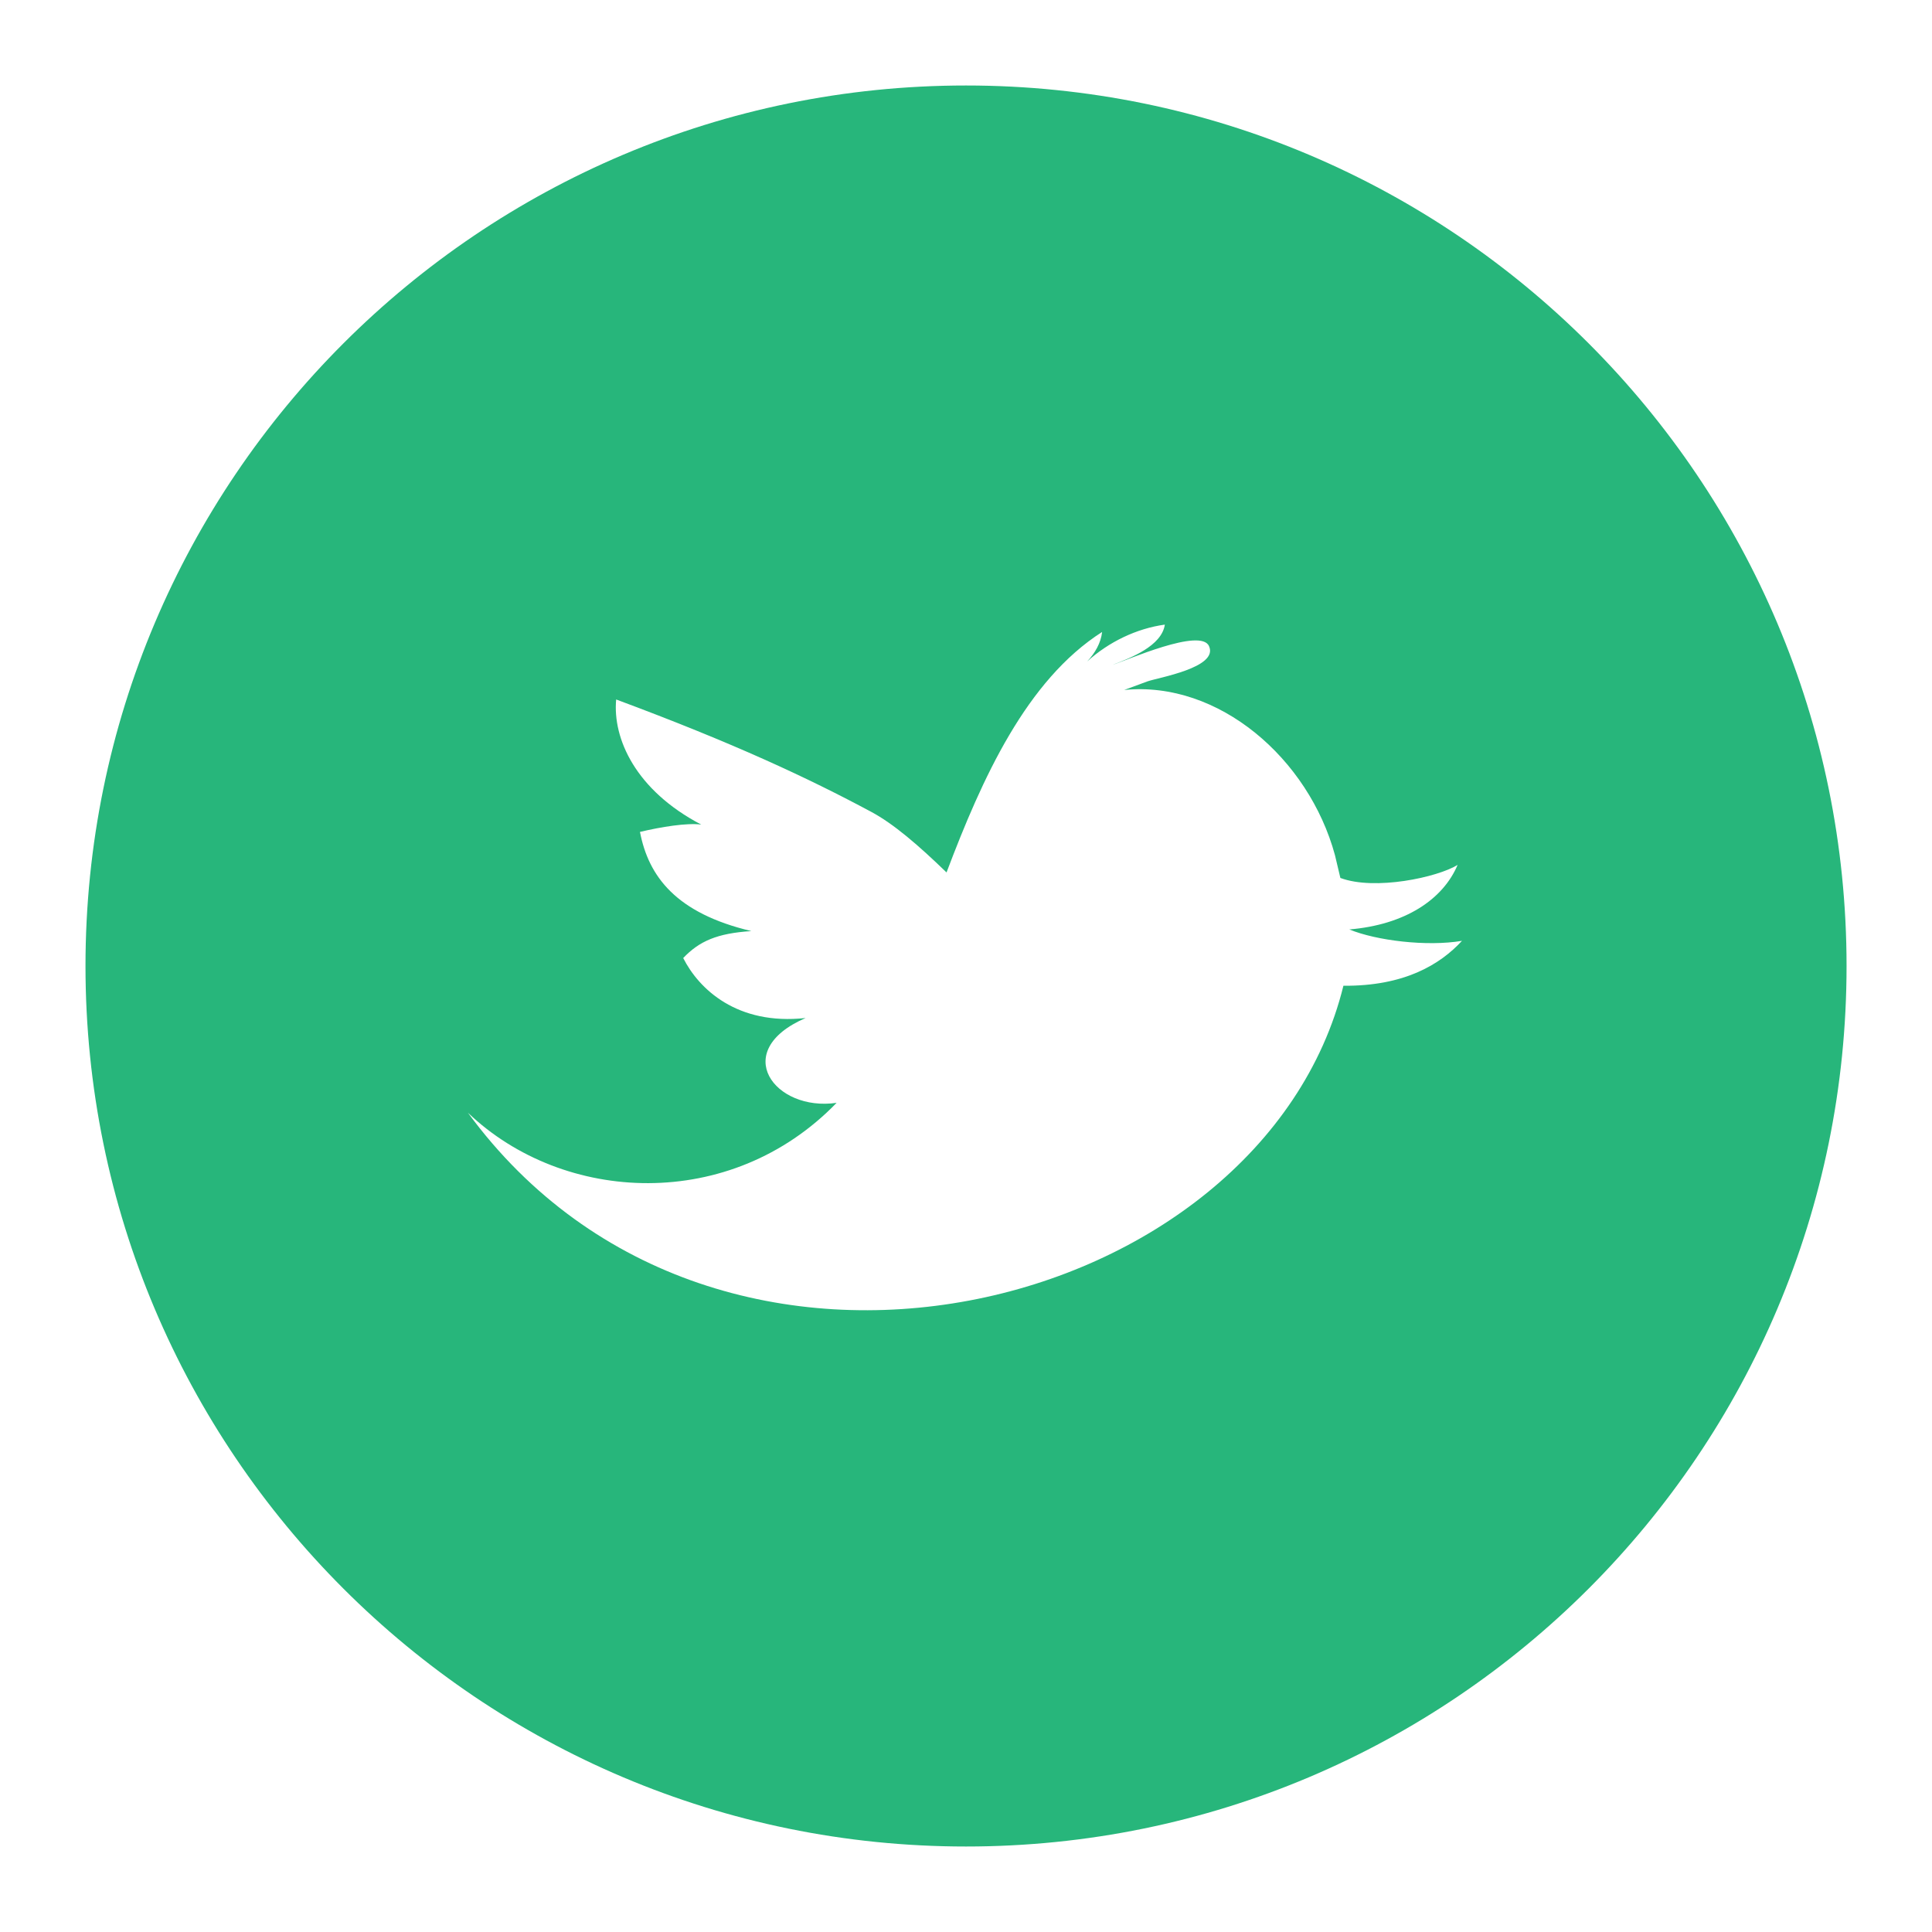 <svg xmlns="http://www.w3.org/2000/svg" width="40" height="40"><path fill="#27B67B" d="M20 1.77c-10.068 0-18.23 8.162-18.23 18.23s8.162 18.23 18.23 18.23c10.069 0 18.231-8.162 18.231-18.23s-8.162-18.23-18.231-18.23zm7.814 18.639c-1.68 6.809-12.944 9.697-18.127 2.628 1.984 1.896 5.441 2.062 7.634-.204-1.285.188-2.221-1.074-.642-1.756-1.42.155-2.21-.601-2.534-1.242.333-.349.7-.512 1.411-.558-1.555-.368-2.129-1.129-2.306-2.053.433-.104.972-.191 1.268-.152-1.362-.712-1.836-1.784-1.761-2.59 2.434.904 3.984 1.631 5.28 2.326.462.247.978.691 1.56 1.255.74-1.958 1.655-3.978 3.221-4.979-.025.228-.147.438-.309.611.445-.404 1.022-.683 1.608-.763-.066.441-.701.688-1.084.833.29-.09 1.832-.778 1.999-.386.199.445-1.062.651-1.277.729l-.479.177c1.954-.195 3.819 1.418 4.363 3.42l.112.472c.715.267 2.01-.013 2.427-.27-.302.714-1.086 1.24-2.242 1.336.558.231 1.607.359 2.333.236-.457.494-1.197.94-2.455.93z"/></svg>